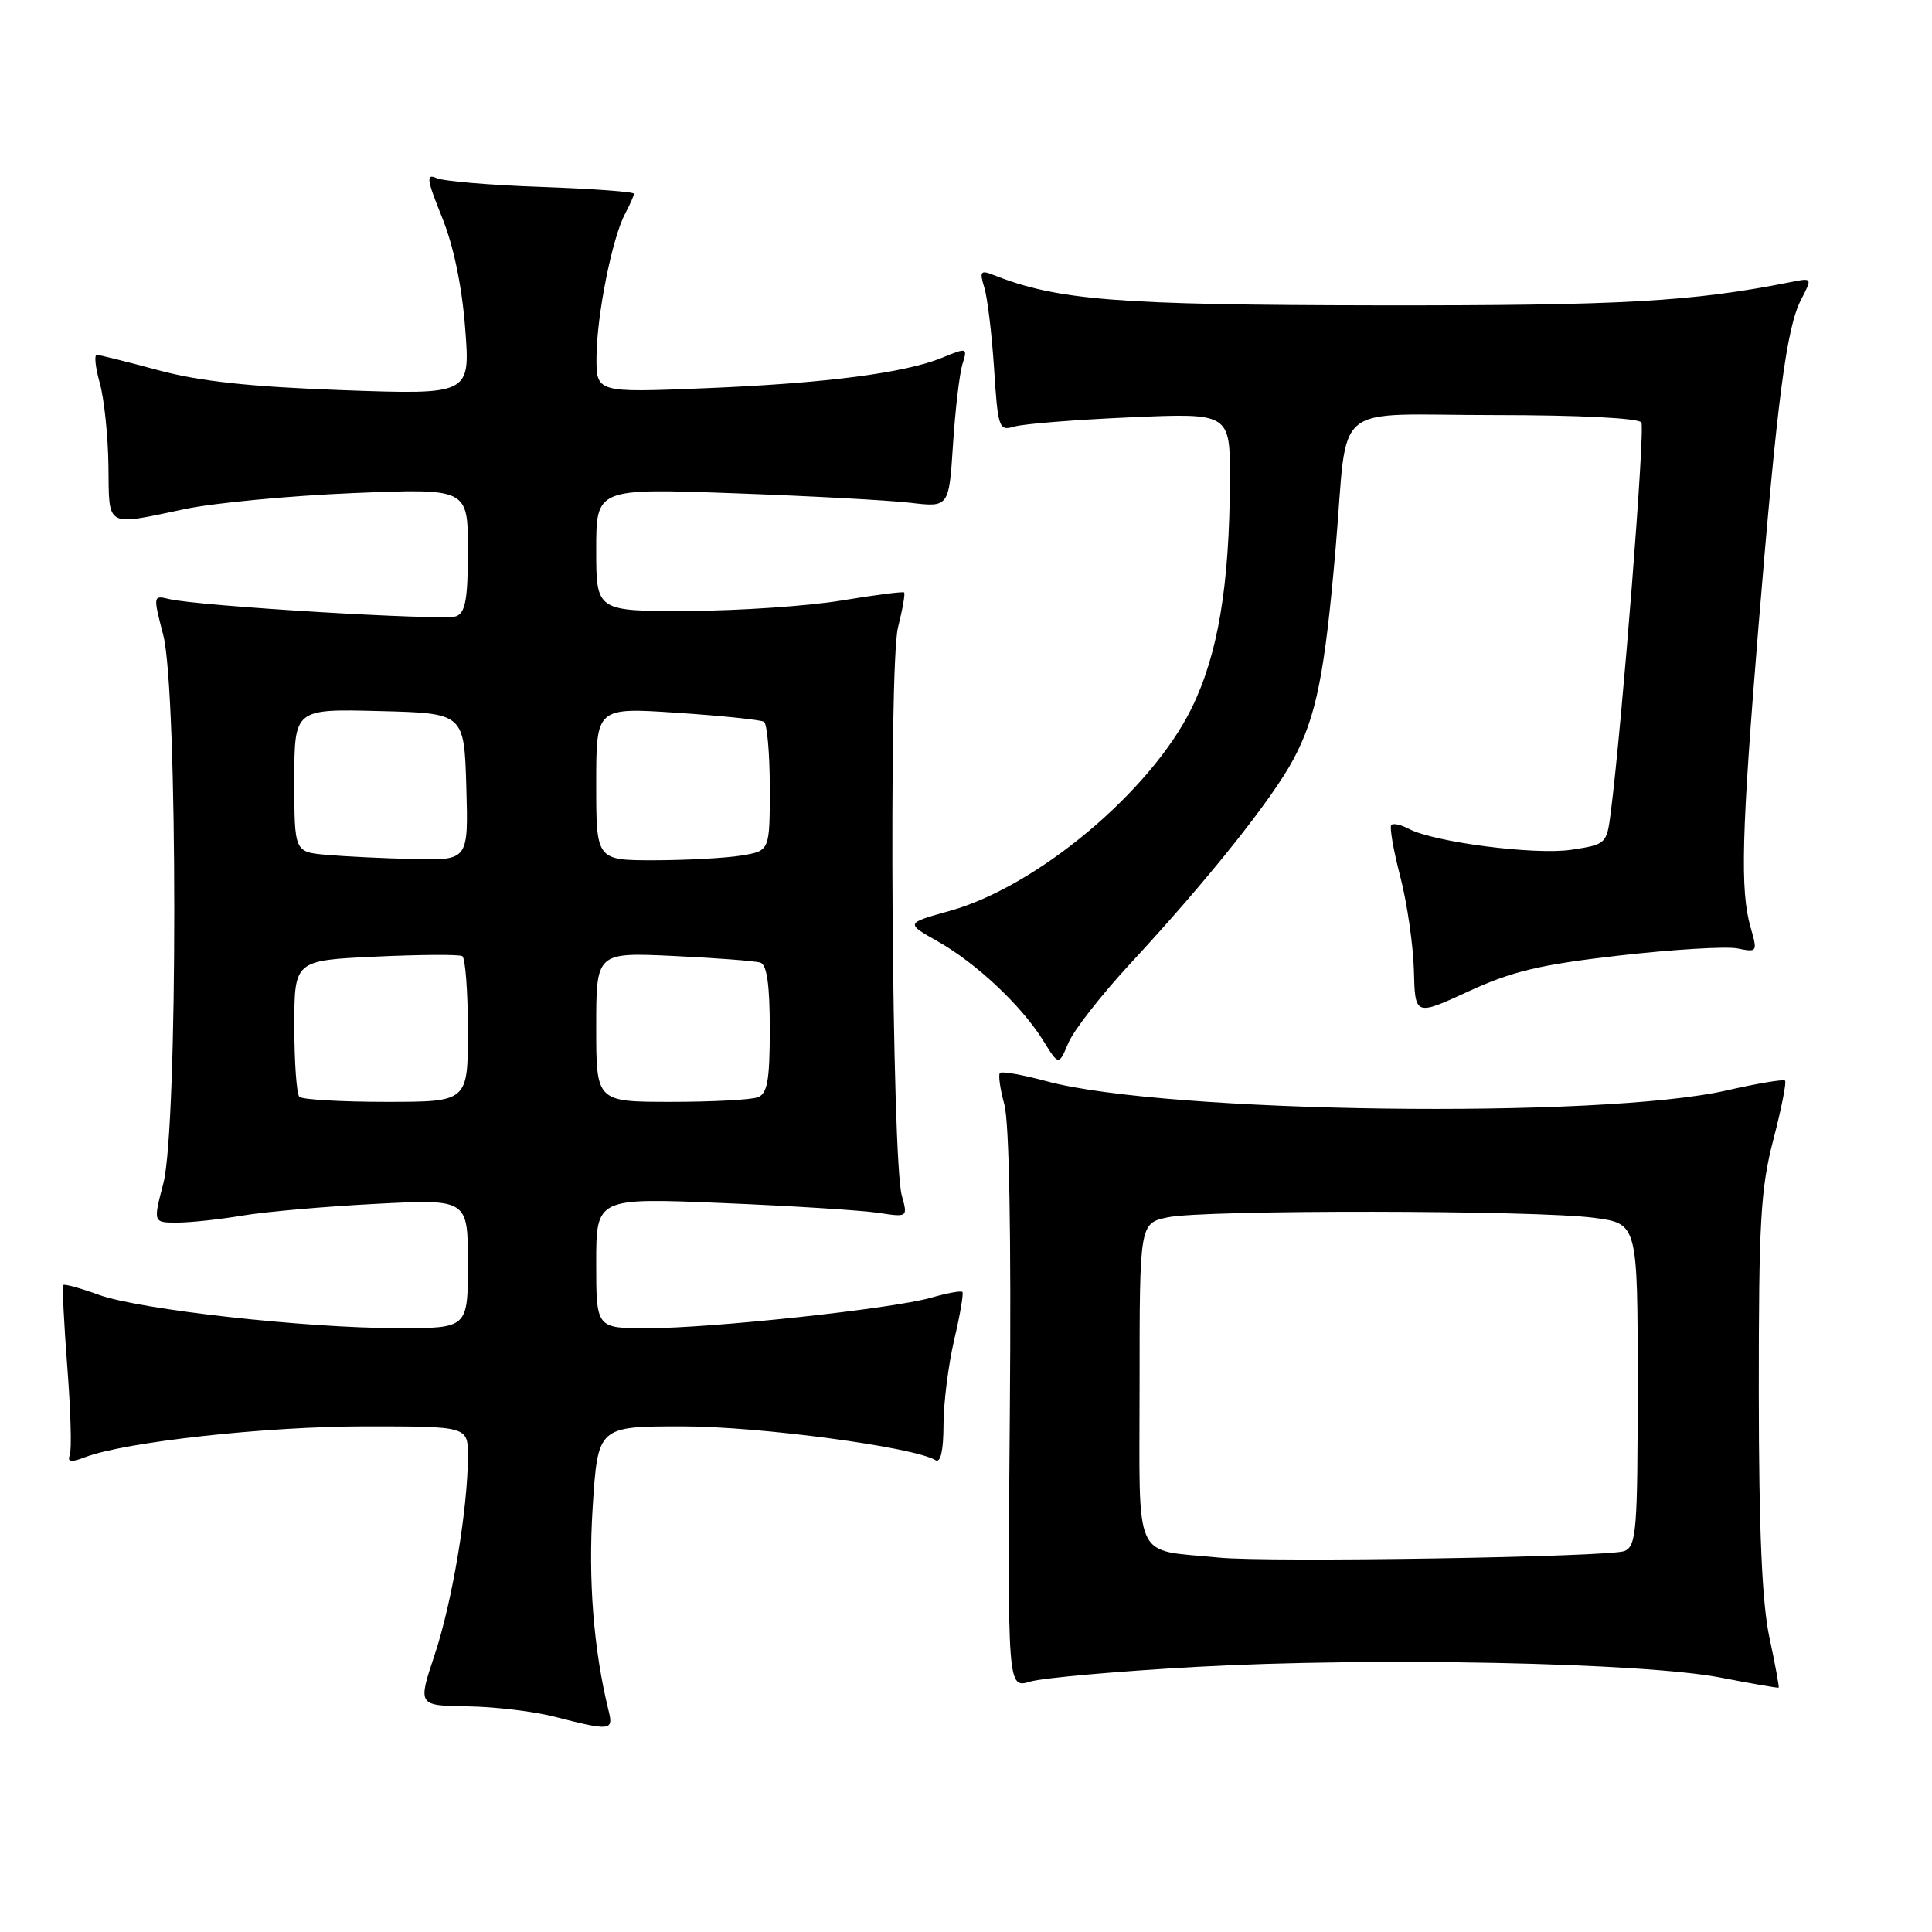 <?xml version="1.0" encoding="UTF-8" standalone="no"?>
<!DOCTYPE svg PUBLIC "-//W3C//DTD SVG 1.1//EN" "http://www.w3.org/Graphics/SVG/1.1/DTD/svg11.dtd" >
<svg xmlns="http://www.w3.org/2000/svg" xmlns:xlink="http://www.w3.org/1999/xlink" version="1.1" viewBox="0 0 256 256">
 <g >
 <path fill="currentColor"
d=" M 80.66 226.75 C 78.65 218.61 77.92 209.39 78.53 199.75 C 79.22 189.00 79.22 189.00 90.44 189.00 C 100.62 189.00 121.15 191.74 123.96 193.48 C 124.63 193.89 125.01 192.22 125.02 188.81 C 125.02 185.89 125.67 180.80 126.44 177.51 C 127.22 174.21 127.70 171.37 127.52 171.19 C 127.34 171.00 125.46 171.35 123.34 171.96 C 118.27 173.42 94.28 176.00 85.75 176.00 C 79.00 176.00 79.00 176.00 79.00 167.36 C 79.00 158.71 79.00 158.71 95.75 159.41 C 104.96 159.79 114.25 160.38 116.40 160.71 C 120.29 161.30 120.29 161.30 119.49 158.40 C 118.17 153.62 117.73 88.14 118.99 83.13 C 119.60 80.72 119.96 78.64 119.80 78.50 C 119.63 78.36 115.90 78.84 111.50 79.57 C 107.10 80.30 97.99 80.92 91.25 80.95 C 79.00 81.00 79.00 81.00 79.00 72.85 C 79.00 64.70 79.00 64.70 97.25 65.36 C 107.29 65.72 117.80 66.29 120.62 66.62 C 125.74 67.23 125.74 67.23 126.28 58.86 C 126.58 54.26 127.14 49.49 127.53 48.25 C 128.22 46.06 128.15 46.04 124.87 47.39 C 119.87 49.44 109.25 50.81 93.25 51.45 C 79.00 52.03 79.00 52.03 79.04 47.26 C 79.08 41.73 81.13 31.48 82.83 28.32 C 83.47 27.11 84.00 25.92 84.00 25.67 C 84.00 25.41 78.49 25.01 71.75 24.77 C 65.01 24.54 58.75 24.01 57.84 23.60 C 56.43 22.97 56.54 23.77 58.57 28.79 C 60.10 32.57 61.21 37.90 61.64 43.51 C 62.32 52.30 62.32 52.30 45.41 51.70 C 33.12 51.25 26.45 50.53 21.00 49.06 C 16.88 47.95 13.20 47.03 12.83 47.02 C 12.46 47.01 12.64 48.69 13.22 50.75 C 13.80 52.81 14.32 57.76 14.37 61.75 C 14.47 70.03 13.86 69.69 24.50 67.45 C 28.35 66.64 38.36 65.69 46.75 65.34 C 62.00 64.71 62.00 64.71 62.00 72.89 C 62.00 79.36 61.68 81.19 60.44 81.66 C 58.85 82.27 26.19 80.31 22.38 79.37 C 20.29 78.86 20.28 78.93 21.63 84.14 C 23.57 91.63 23.58 149.31 21.65 156.78 C 20.29 162.00 20.29 162.00 23.46 162.00 C 25.21 162.00 29.08 161.58 32.07 161.08 C 35.05 160.57 43.01 159.87 49.75 159.52 C 62.00 158.88 62.00 158.88 62.00 167.44 C 62.00 176.00 62.00 176.00 52.75 175.99 C 40.37 175.97 18.56 173.54 13.09 171.57 C 10.67 170.69 8.56 170.11 8.39 170.27 C 8.23 170.44 8.47 175.28 8.91 181.03 C 9.36 186.79 9.52 192.07 9.25 192.77 C 8.89 193.74 9.38 193.81 11.32 193.07 C 16.63 191.05 35.29 189.00 48.38 189.00 C 62.00 189.00 62.00 189.00 62.00 192.93 C 62.00 199.84 59.92 212.30 57.60 219.25 C 55.35 226.00 55.35 226.00 61.93 226.10 C 65.54 226.15 70.75 226.77 73.50 227.48 C 80.86 229.37 81.30 229.33 80.66 226.75 Z  M 158.50 220.87 C 181.94 219.57 217.78 220.30 228.00 222.29 C 232.12 223.09 235.58 223.69 235.68 223.62 C 235.77 223.54 235.23 220.56 234.46 216.99 C 233.48 212.41 233.06 202.87 233.05 184.50 C 233.04 161.97 233.29 157.50 234.97 151.04 C 236.04 146.93 236.74 143.40 236.53 143.19 C 236.31 142.98 232.85 143.56 228.82 144.48 C 212.23 148.28 154.38 147.51 138.72 143.28 C 135.55 142.42 132.74 141.92 132.50 142.17 C 132.25 142.41 132.52 144.29 133.08 146.34 C 133.73 148.68 134.00 163.75 133.81 186.89 C 133.50 223.72 133.50 223.72 136.50 222.82 C 138.15 222.33 148.05 221.45 158.50 220.87 Z  M 149.79 127.66 C 159.97 116.68 168.58 105.90 171.39 100.60 C 174.43 94.90 175.55 89.27 176.99 72.50 C 178.69 52.76 176.00 55.00 198.05 55.00 C 209.24 55.00 217.13 55.40 217.49 55.98 C 218.01 56.82 214.95 95.76 213.43 107.70 C 212.90 111.83 212.82 111.90 208.20 112.60 C 203.37 113.32 190.01 111.60 186.66 109.82 C 185.65 109.28 184.62 109.05 184.36 109.31 C 184.10 109.57 184.63 112.64 185.54 116.14 C 186.45 119.64 187.26 125.23 187.35 128.57 C 187.50 134.63 187.50 134.63 194.59 131.36 C 200.35 128.70 204.08 127.81 214.59 126.61 C 221.69 125.80 228.72 125.38 230.21 125.67 C 232.87 126.21 232.90 126.15 231.96 122.87 C 230.56 117.99 230.76 110.44 233.01 83.00 C 235.49 52.87 236.71 43.46 238.65 39.71 C 240.15 36.81 240.15 36.81 237.33 37.37 C 224.21 39.98 214.99 40.50 182.50 40.46 C 147.86 40.41 140.15 39.80 131.59 36.42 C 129.93 35.76 129.78 35.98 130.42 38.08 C 130.84 39.41 131.42 44.25 131.72 48.83 C 132.23 56.75 132.37 57.13 134.38 56.53 C 135.55 56.17 142.46 55.62 149.75 55.30 C 163.00 54.72 163.00 54.72 162.97 63.61 C 162.92 77.60 161.39 86.72 157.90 93.83 C 152.49 104.85 137.41 117.49 125.81 120.71 C 119.99 122.33 119.99 122.33 124.24 124.73 C 129.35 127.61 135.35 133.25 138.21 137.85 C 140.29 141.21 140.29 141.21 141.57 138.18 C 142.27 136.52 145.97 131.78 149.79 127.66 Z  M 39.67 145.33 C 39.30 144.97 39.00 140.75 39.00 135.96 C 39.00 127.26 39.00 127.26 49.75 126.76 C 55.66 126.48 60.84 126.45 61.25 126.69 C 61.66 126.92 62.00 131.37 62.00 136.56 C 62.00 146.00 62.00 146.00 51.17 146.00 C 45.21 146.00 40.03 145.70 39.67 145.33 Z  M 79.00 136.09 C 79.00 126.19 79.00 126.19 89.25 126.67 C 94.89 126.94 100.06 127.33 100.75 127.55 C 101.62 127.82 102.00 130.50 102.00 136.36 C 102.00 143.12 101.69 144.91 100.42 145.39 C 99.55 145.73 94.37 146.00 88.92 146.00 C 79.00 146.00 79.00 146.00 79.00 136.09 Z  M 43.25 113.27 C 39.00 112.89 39.00 112.89 39.00 103.41 C 39.00 93.93 39.00 93.93 50.25 94.22 C 61.50 94.50 61.50 94.50 61.79 104.25 C 62.07 114.00 62.07 114.00 54.79 113.83 C 50.78 113.73 45.59 113.48 43.25 113.27 Z  M 79.00 103.86 C 79.00 93.73 79.00 93.73 89.73 94.45 C 95.63 94.84 100.80 95.38 101.23 95.64 C 101.65 95.90 102.00 99.86 102.00 104.43 C 102.00 112.74 102.00 112.74 98.25 113.36 C 96.19 113.70 91.01 113.98 86.75 113.99 C 79.00 114.00 79.00 114.00 79.00 103.86 Z  M 161.50 206.39 C 149.97 205.23 151.00 207.48 151.00 183.50 C 151.00 162.09 151.00 162.09 154.75 161.30 C 159.52 160.28 203.62 160.34 211.25 161.37 C 217.00 162.14 217.00 162.14 217.00 183.46 C 217.00 202.82 216.84 204.85 215.25 205.52 C 213.36 206.32 168.06 207.05 161.50 206.39 Z "/>
</g>
</svg>